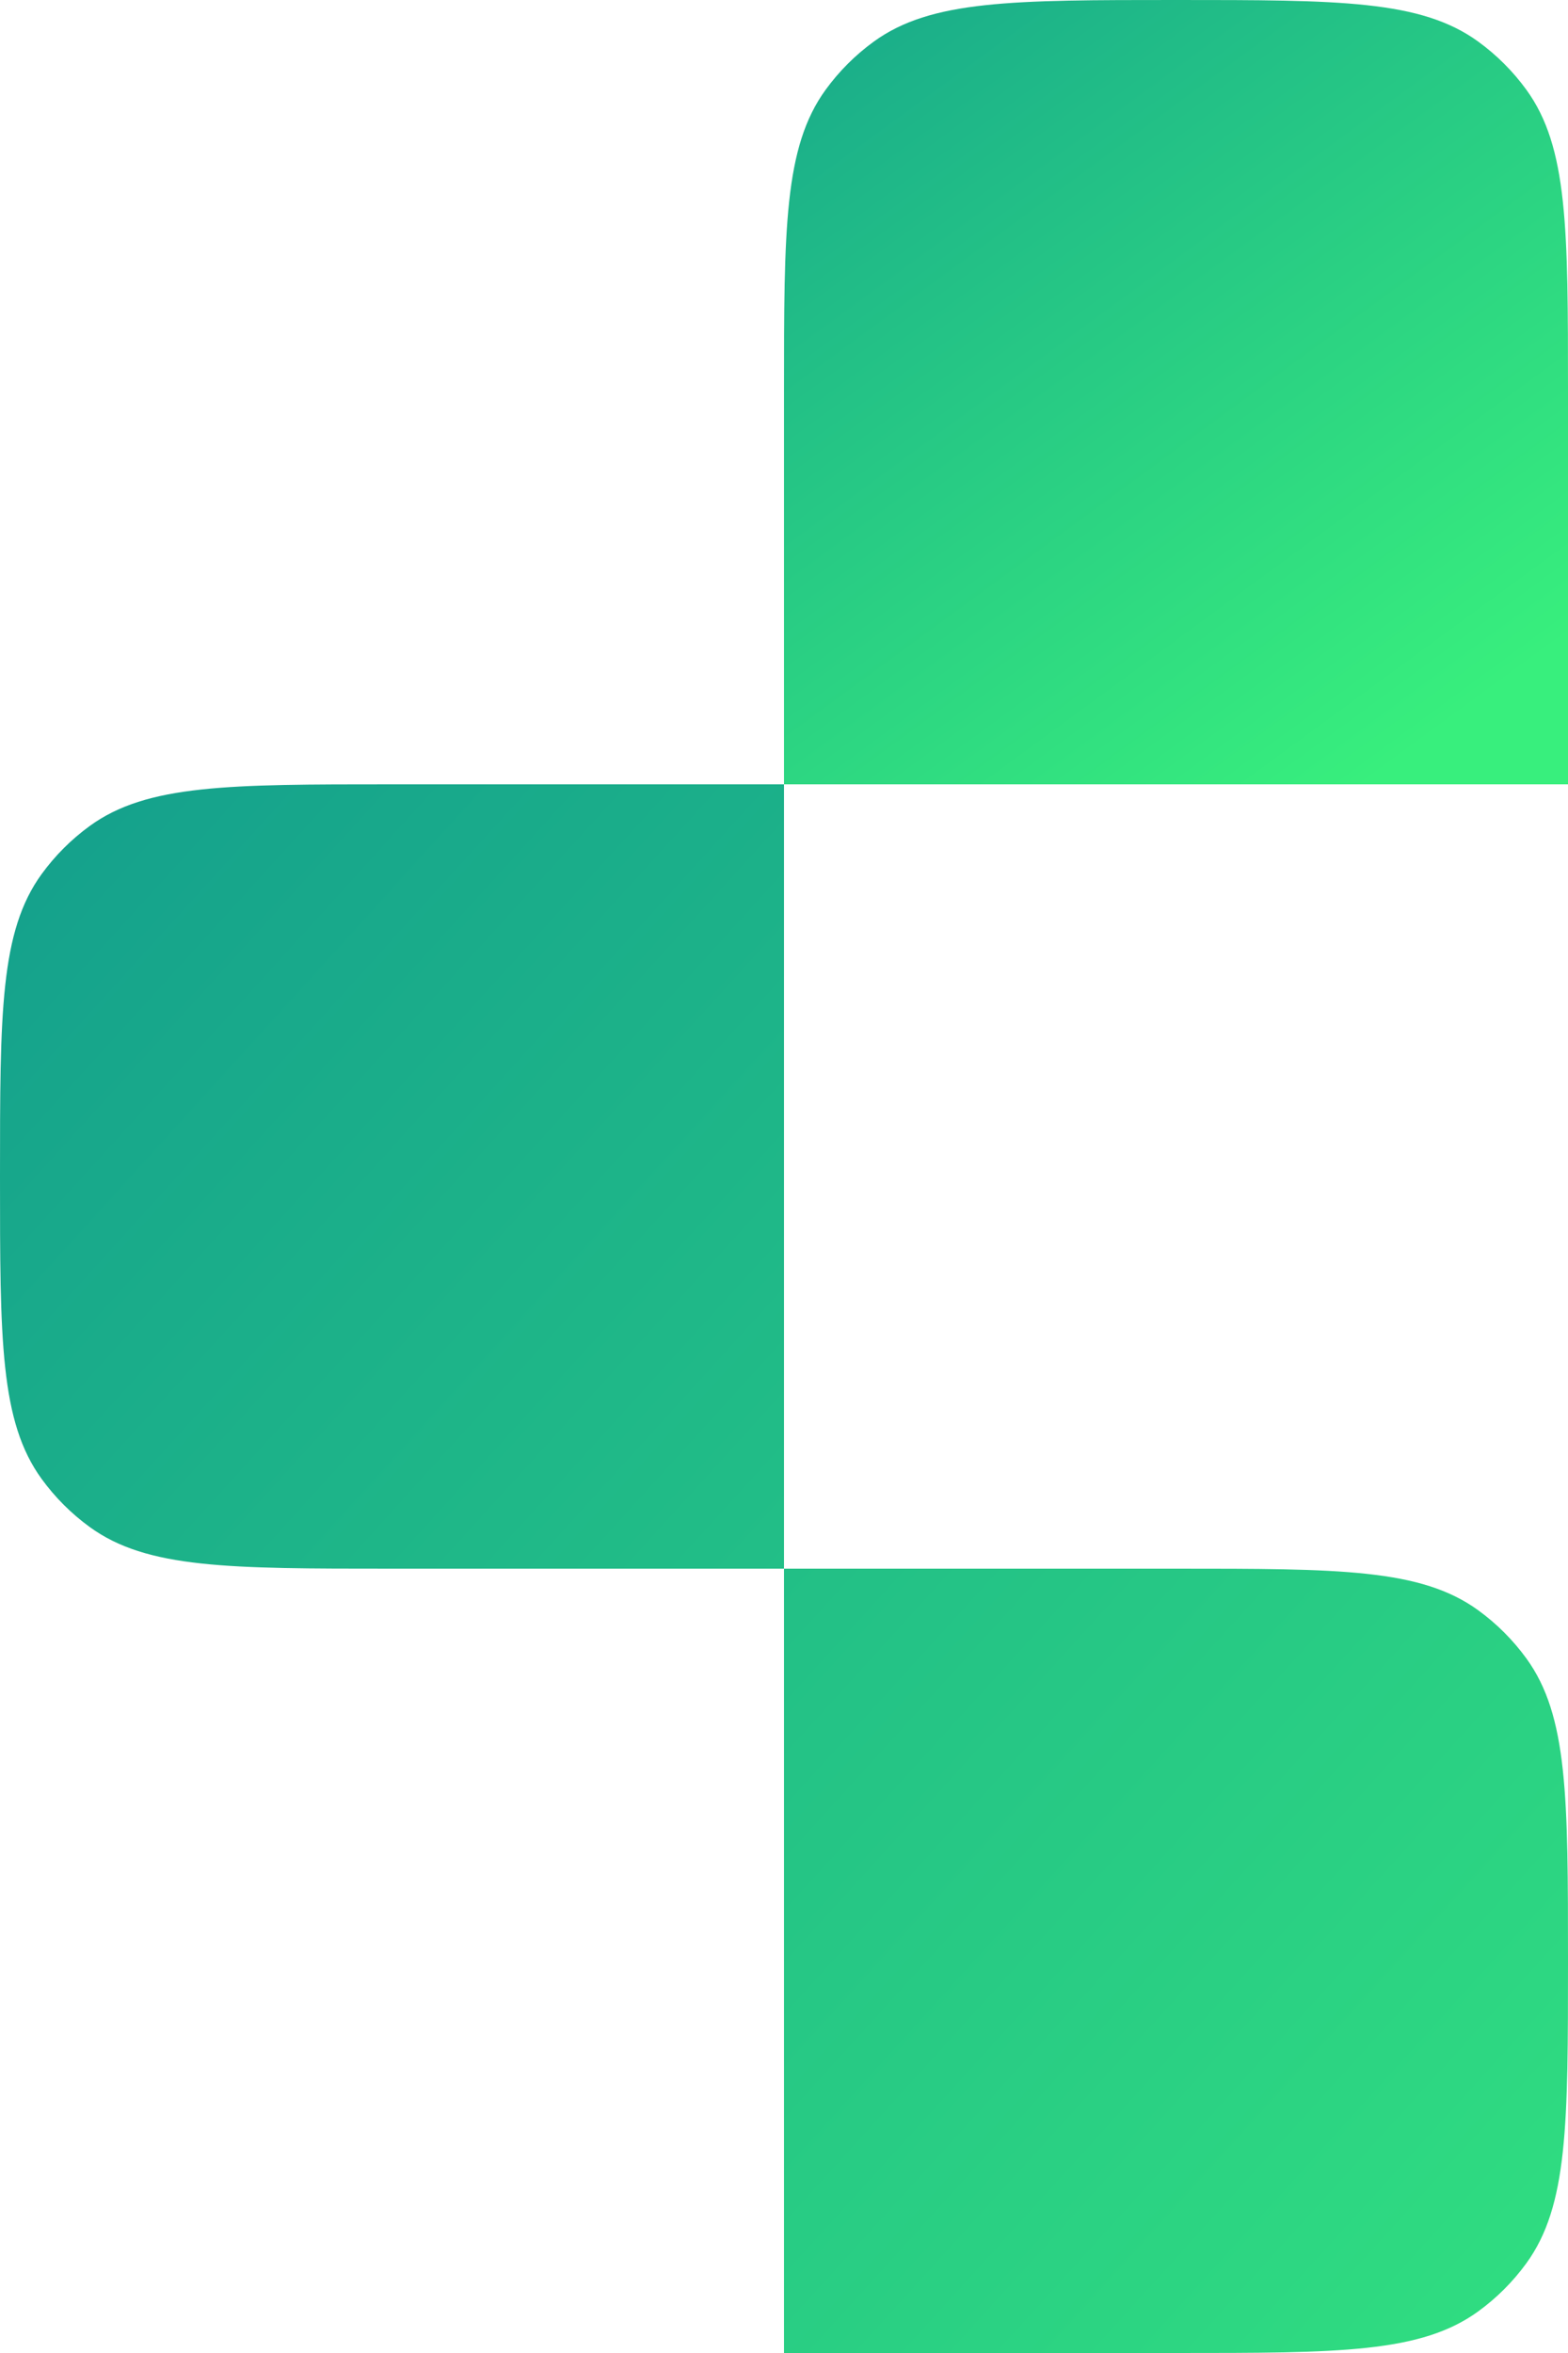 <svg width="72" height="108" viewBox="0 0 72 108" fill="none" xmlns="http://www.w3.org/2000/svg">
<path d="M36 72V108H54C61.499 108 65.249 108 67.878 106.09C68.727 105.473 69.473 104.727 70.09 103.878C72 101.249 72 97.499 72 90C72 82.501 72 78.751 70.09 76.122C69.473 75.273 68.727 74.527 67.878 73.91C65.249 72 61.499 72 54 72H36Z" fill="url(#paint0_linear_8_4)"/>
<path d="M18 36C10.501 36 6.751 36 4.122 37.91C3.273 38.527 2.527 39.273 1.91 40.122C0 42.751 0 46.501 0 54C0 61.499 0 65.249 1.91 67.878C2.527 68.727 3.273 69.473 4.122 70.09C6.751 72 10.501 72 18 72H36V36H18Z" fill="url(#paint1_linear_8_4)"/>
<path d="M36 18C36 10.501 36 6.751 37.91 4.122C38.527 3.273 39.273 2.527 40.122 1.91C42.751 0 46.501 0 54 0C61.499 0 65.249 0 67.878 1.91C68.727 2.527 69.473 3.273 70.09 4.122C72 6.751 72 10.501 72 18V36H36V18Z" fill="url(#paint2_linear_8_4)"/>
<defs>
<linearGradient id="paint0_linear_8_4" x1="3" y1="6" x2="110.986" y2="104.074" gradientUnits="userSpaceOnUse">
<stop offset="0.055" stop-color="#11998E"/>
<stop offset="1" stop-color="#38EF7D"/>
</linearGradient>
<linearGradient id="paint1_linear_8_4" x1="3" y1="6" x2="110.986" y2="104.074" gradientUnits="userSpaceOnUse">
<stop offset="0.055" stop-color="#11998E"/>
<stop offset="1" stop-color="#38EF7D"/>
</linearGradient>
<linearGradient id="paint2_linear_8_4" x1="42" y1="-21" x2="76.5" y2="26" gradientUnits="userSpaceOnUse">
<stop offset="0.055" stop-color="#11998E"/>
<stop offset="1" stop-color="#38EF7D"/>
</linearGradient>
</defs>
</svg>
